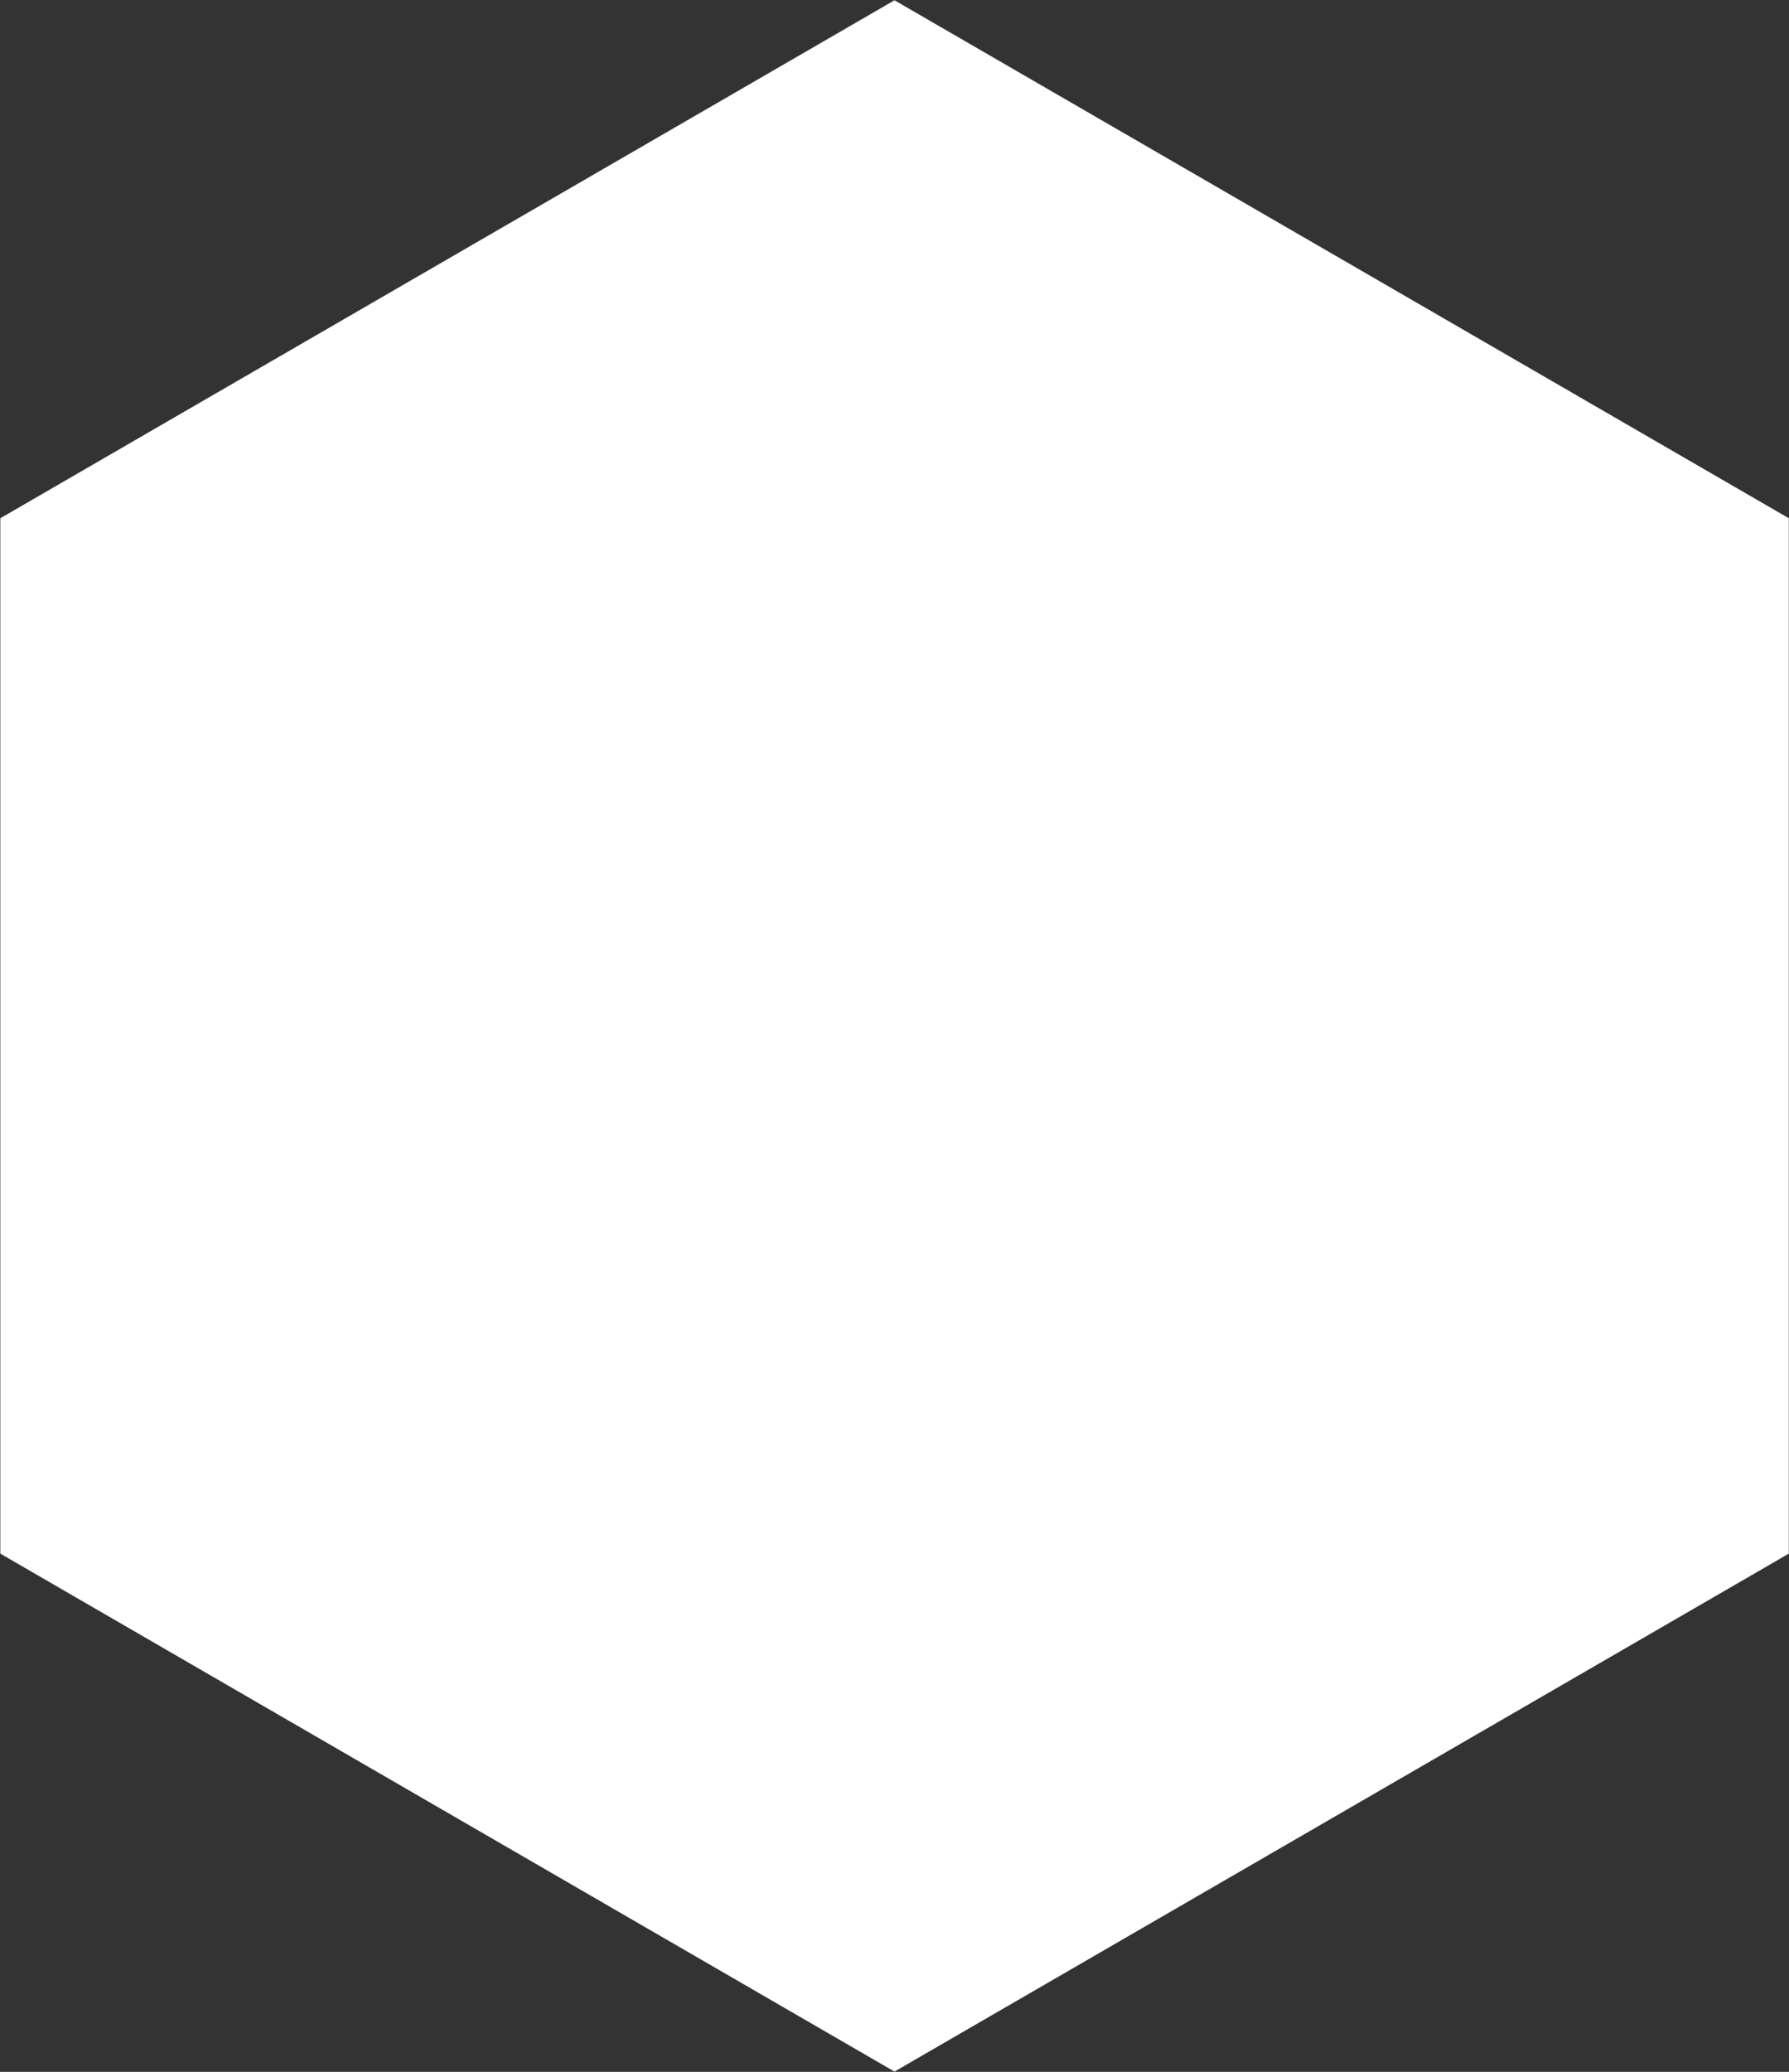 <svg xmlns="http://www.w3.org/2000/svg" width="66.625" height="77.12"><rect width="100%" height="100%" fill="#333333" stroke="none"/><path data-name="Фигура 3 копия" d="M.012 19.29L33.312.01l33.306 19.28v38.54L33.312 77.11.012 57.83V19.29z" fill="#fff" fill-rule="evenodd"/></svg>
